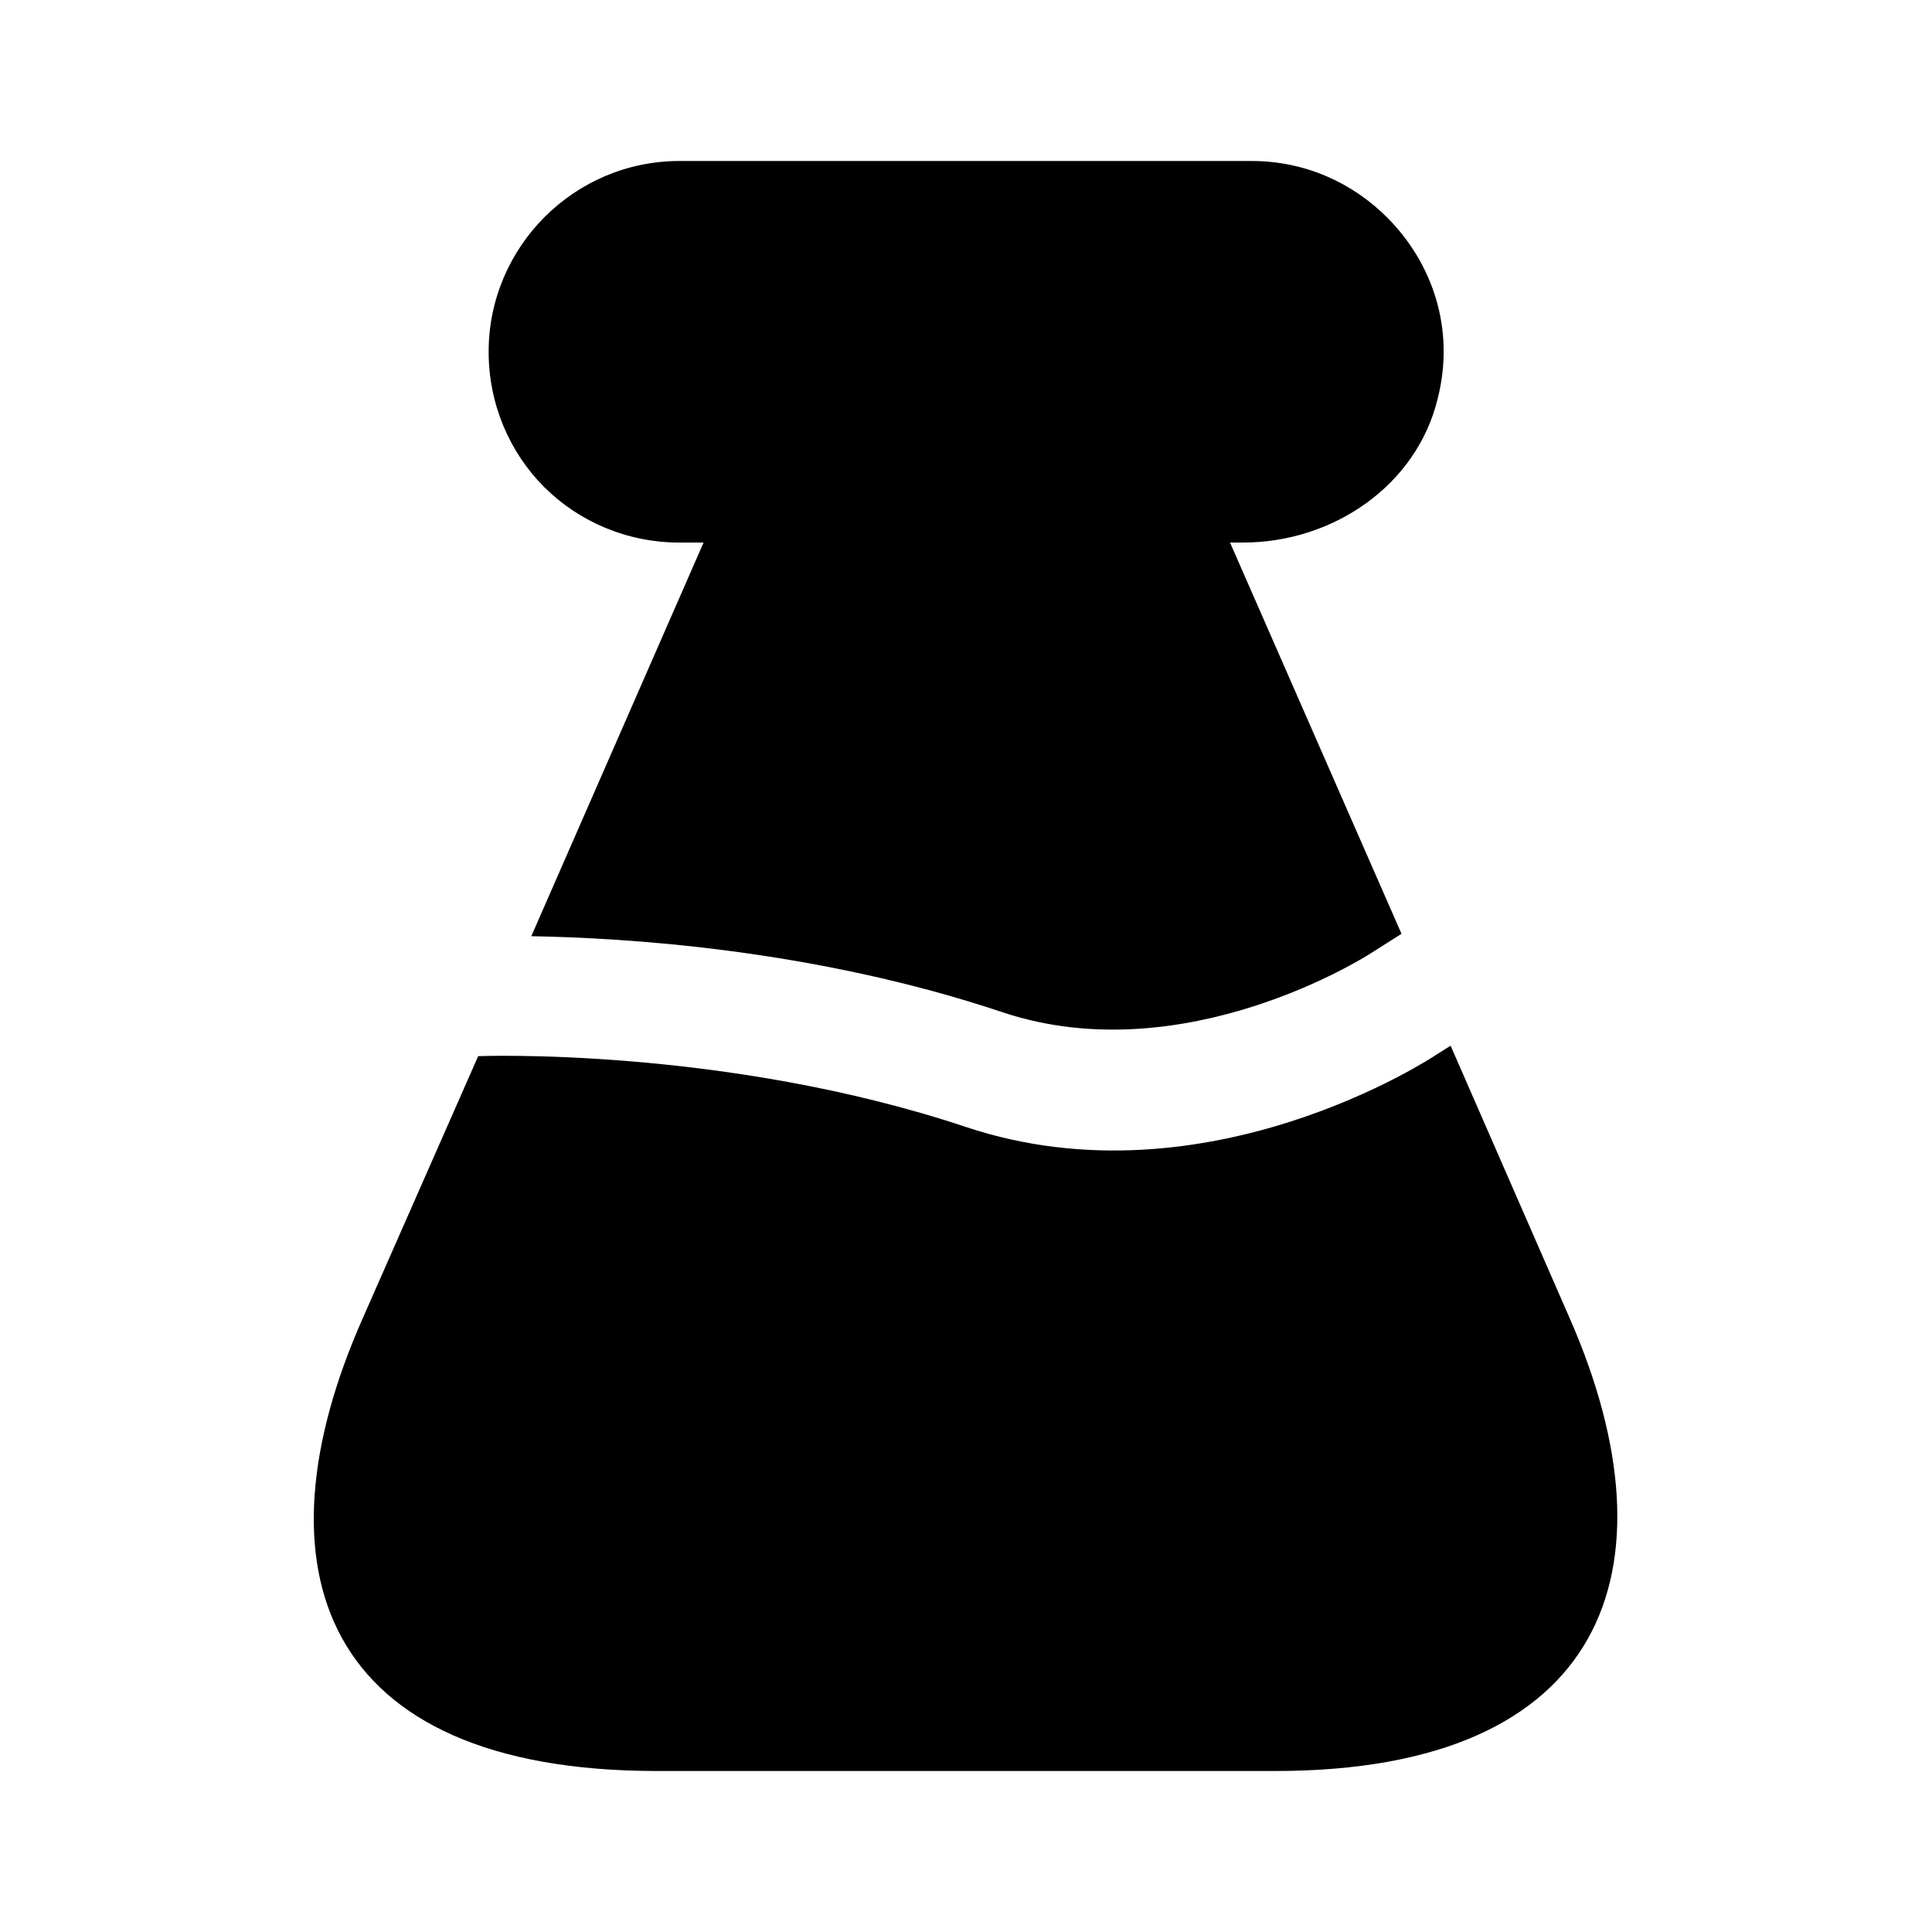 <?xml version="1.0" encoding="UTF-8"?>
<svg width="24" height="24" viewBox="0 0 24 24" xmlns="http://www.w3.org/2000/svg">
 <path d="m15.84 22h-7.68c-4.19 0-5.02-2.53-3.66-5.61l1.44-3.27s3.06-0.12 6.06 0.88 5.83-0.89 5.83-0.89l0.19-0.12 1.49 3.41c1.34 3.08 0.46 5.6-3.67 5.6z"/>
 <path d="m15.44 6.74h-0.16l2.13 4.86-0.41 0.26c-0.02 0.01-2.28 1.46-4.53 0.72-2.35-0.79-4.71-0.93-5.87-0.95l2.14-4.89h-0.3c-0.65 0-1.25-0.26-1.68-0.69s-0.69-1.03-0.69-1.68c0-1.3 1.06-2.37 2.37-2.37h7.11c0.66 0 1.25 0.27 1.68 0.7 0.56 0.56 0.85 1.38 0.63 2.25-0.26 1.08-1.3 1.79-2.42 1.79z"/>
</svg>
